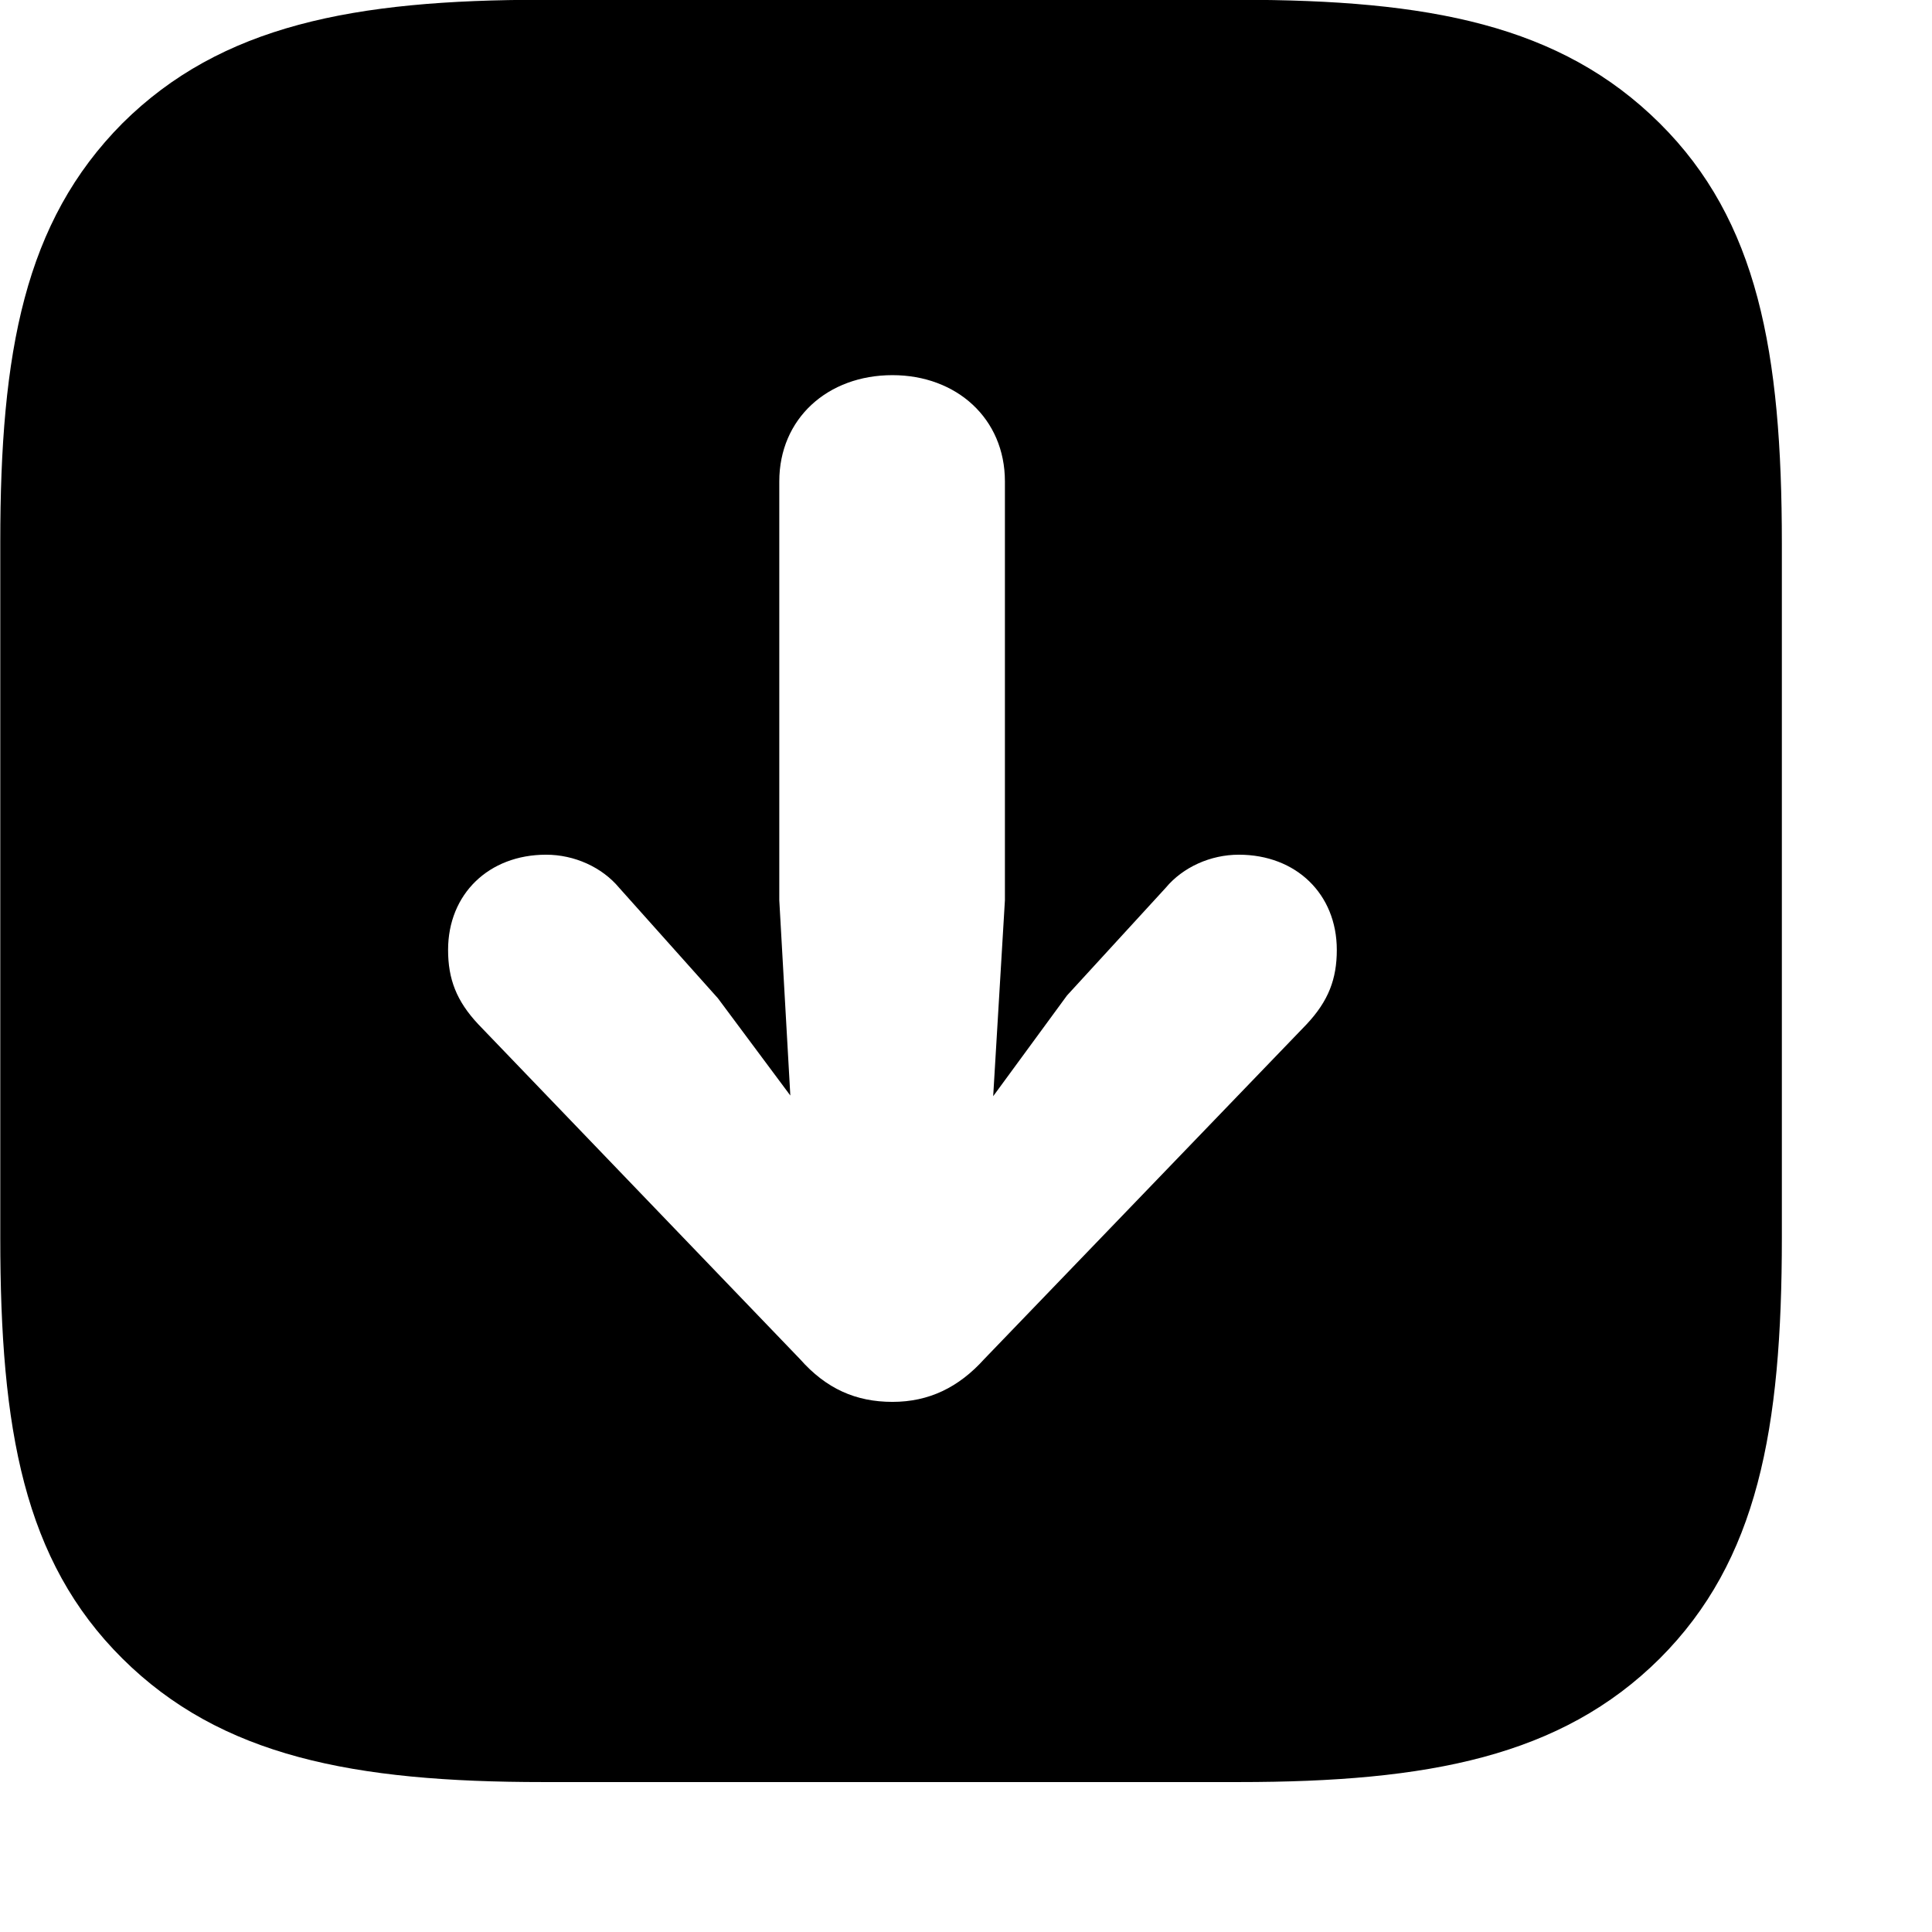 <svg xmlns="http://www.w3.org/2000/svg" viewBox="0 0 28 28" width="28" height="28">
  <path d="M24.054 1.787C22.614 0.357 20.704 -0.003 17.954 -0.003H7.864C5.124 -0.003 3.204 0.367 1.774 1.787C0.354 3.217 0.004 5.097 0.004 7.857V17.937C0.004 20.717 0.344 22.617 1.774 24.037C3.204 25.457 5.124 25.827 7.874 25.827H17.954C20.704 25.827 22.624 25.457 24.054 24.037C25.474 22.617 25.824 20.717 25.824 17.937V7.877C25.824 5.097 25.474 3.197 24.054 1.787ZM12.934 5.437C13.864 5.437 14.564 6.067 14.564 6.977V13.047L14.394 15.887L15.464 14.427L16.894 12.867C17.144 12.567 17.544 12.387 17.954 12.387C18.784 12.387 19.374 12.957 19.374 13.767C19.374 14.187 19.254 14.507 18.934 14.847L14.264 19.697C13.894 20.107 13.464 20.317 12.934 20.317C12.404 20.317 11.974 20.127 11.594 19.697L6.934 14.847C6.614 14.507 6.494 14.187 6.494 13.767C6.494 12.957 7.084 12.387 7.914 12.387C8.324 12.387 8.724 12.567 8.974 12.867L10.404 14.467L11.454 15.877L11.294 13.047V6.977C11.294 6.067 11.994 5.437 12.934 5.437Z" />
</svg>